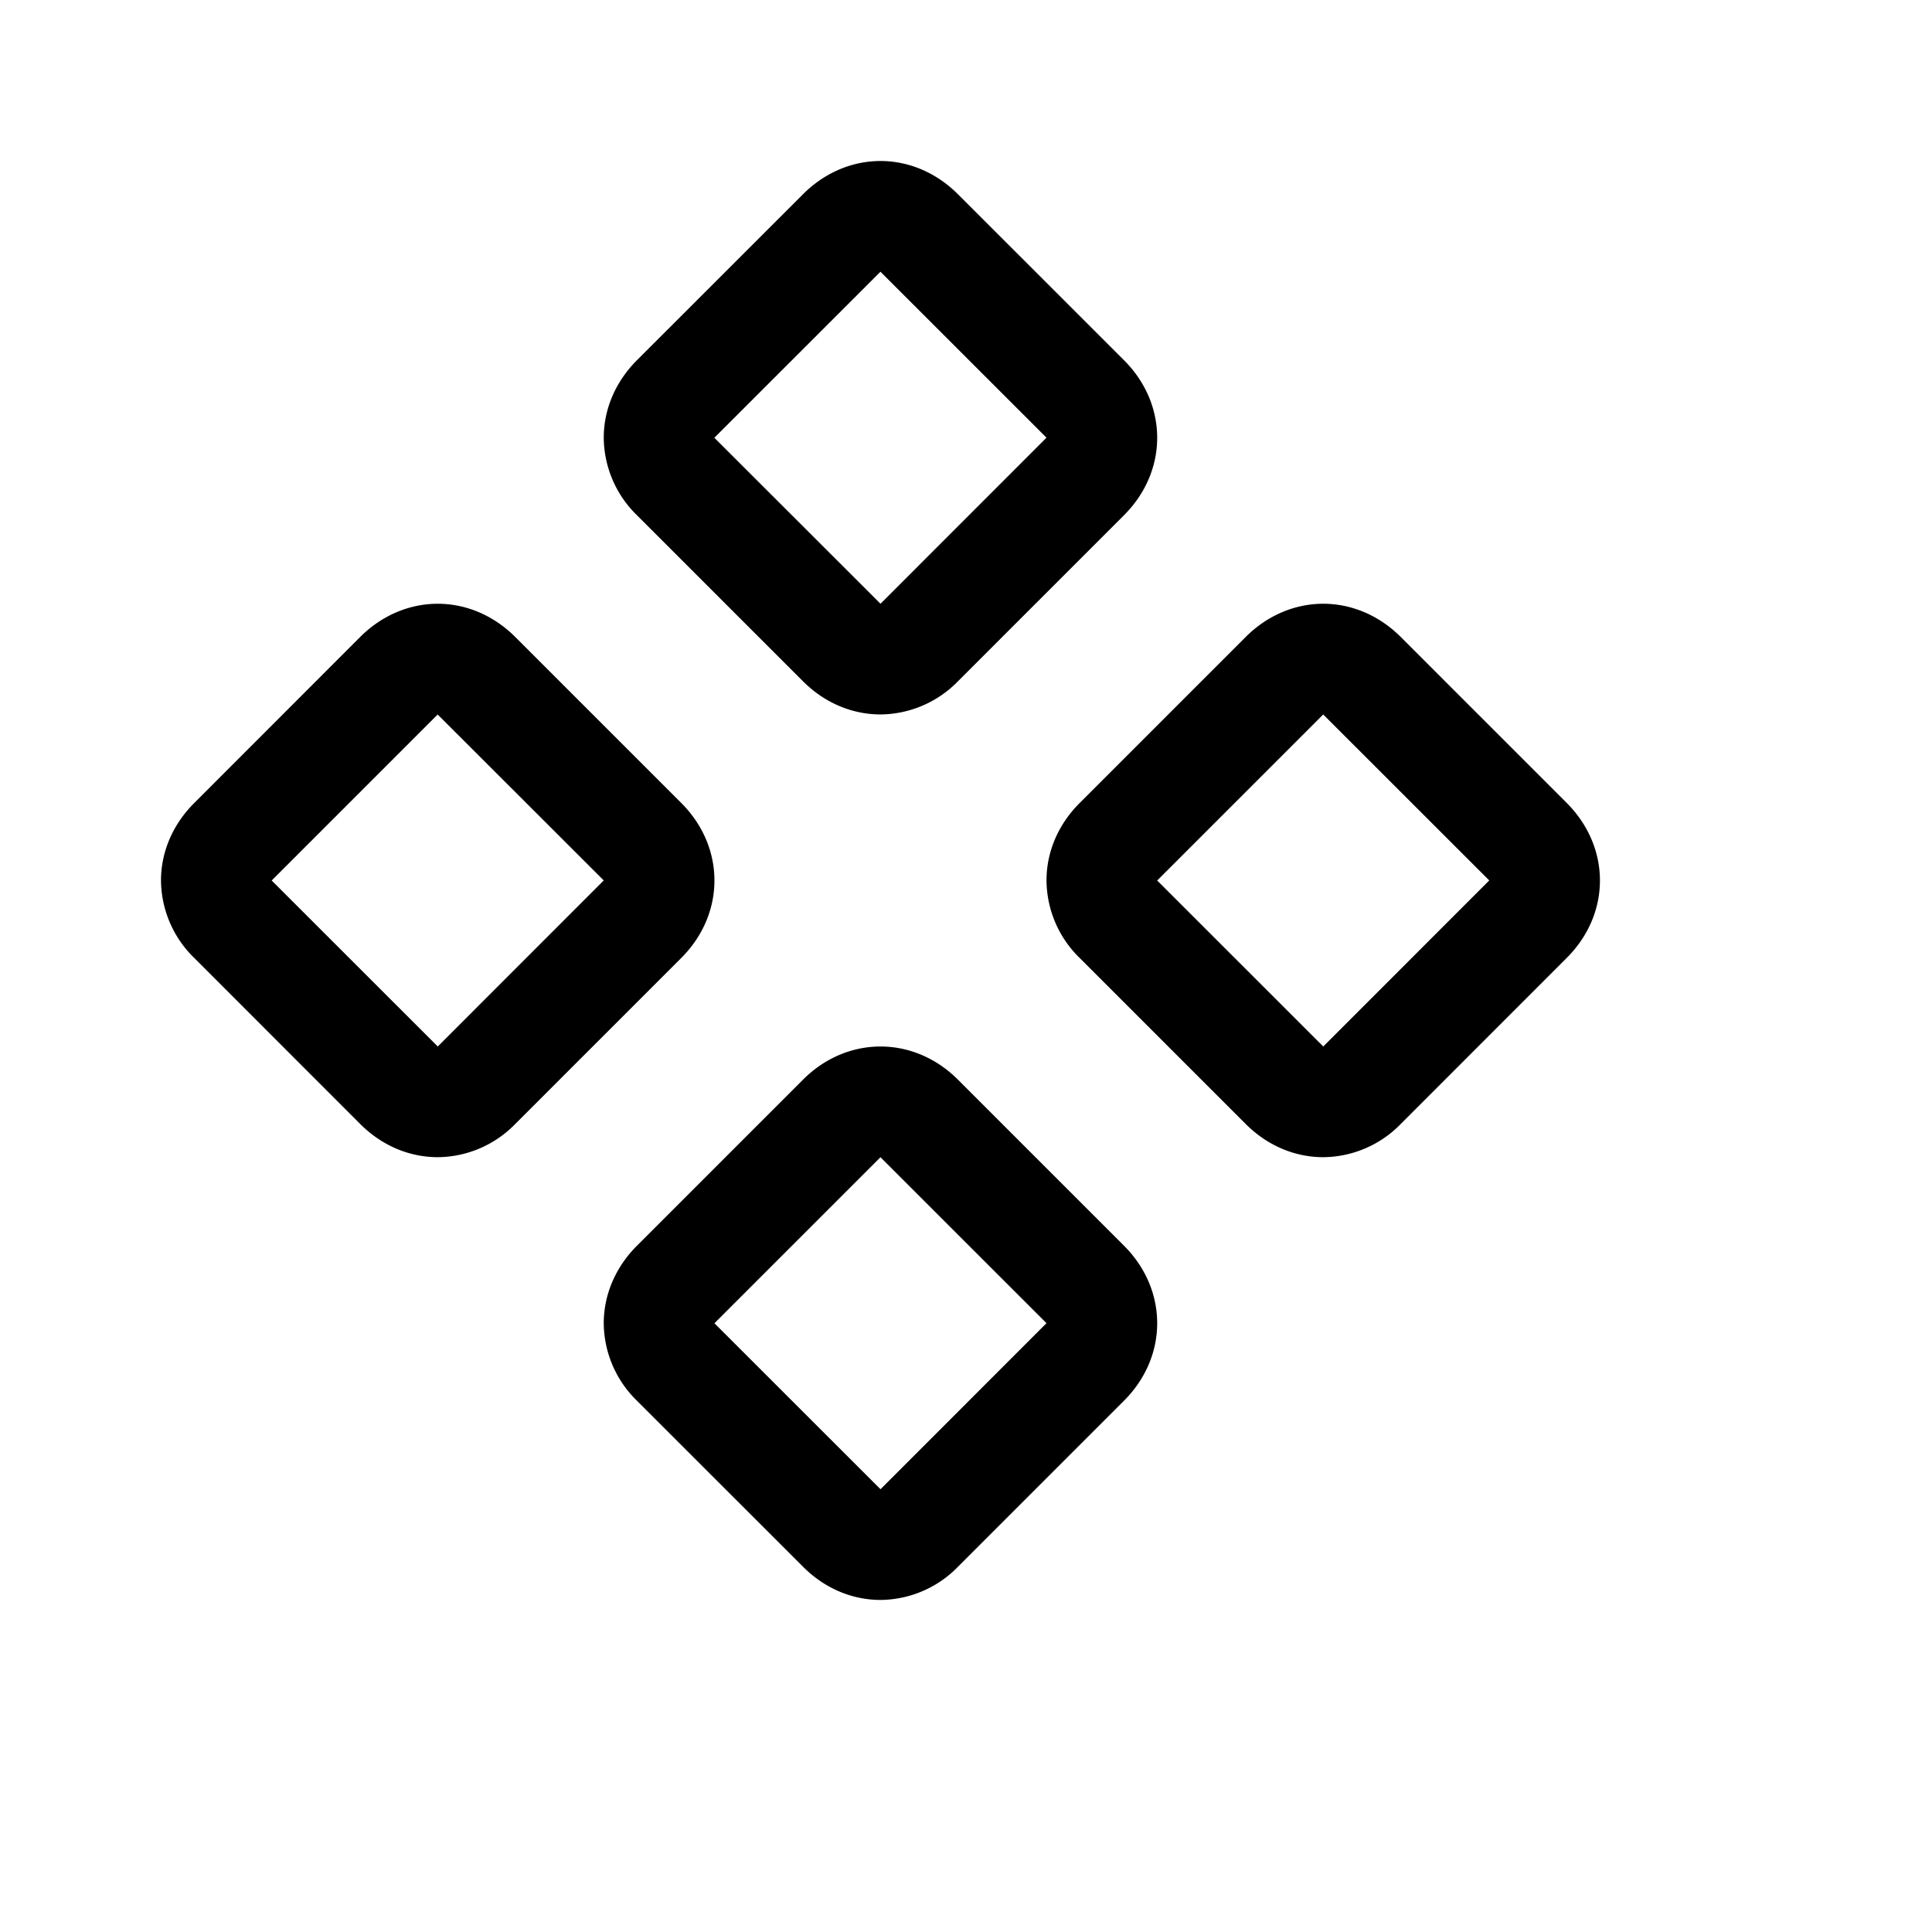<svg xmlns="http://www.w3.org/2000/svg" width="24" height="24" baseProfile="full" viewBox="0 0 24 24"><path d="M16.438 14.375c-.344 0-.688-.137-.963-.412L13.412 11.9a1.357 1.357 0 0 1-.412-.963c0-.343.137-.687.412-.962l2.063-2.063c.275-.274.619-.412.963-.412.343 0 .687.138.962.412l2.063 2.063c.274.275.412.619.412.963 0 .343-.137.687-.413.962L17.4 13.963a1.357 1.357 0 0 1-.962.412Zm0-5.5-2.063 2.063L16.438 13l2.062-2.063-2.063-2.062Zm-5.5 0c-.344 0-.688-.137-.963-.412L7.912 6.4a1.357 1.357 0 0 1-.412-.963c0-.343.138-.687.412-.962l2.063-2.062c.275-.275.619-.413.963-.413.343 0 .687.138.962.413l2.063 2.062c.275.275.412.619.412.963 0 .343-.137.687-.412.962L11.9 8.463a1.357 1.357 0 0 1-.963.412Zm0-5.5L8.874 5.438 10.938 7.5 13 5.437l-2.063-2.062Zm0 16.5c-.344 0-.688-.137-.963-.413L7.912 17.4a1.357 1.357 0 0 1-.412-.962c0-.344.138-.688.412-.963l2.063-2.063c.275-.275.619-.412.963-.412.343 0 .687.137.962.412l2.063 2.063c.275.275.412.619.412.963 0 .343-.137.687-.412.962L11.9 19.463a1.357 1.357 0 0 1-.963.412Zm0-5.5-2.063 2.063 2.063 2.062L13 16.437l-2.063-2.062Zm-5.5 0c-.344 0-.688-.137-.963-.412L2.413 11.9A1.357 1.357 0 0 1 2 10.937c0-.343.138-.687.413-.962l2.062-2.063c.275-.274.619-.412.963-.412.343 0 .687.138.962.412l2.063 2.063c.275.275.412.619.412.963 0 .343-.137.687-.412.962L6.4 13.963a1.357 1.357 0 0 1-.963.412Zm0-5.5-2.063 2.063L5.438 13 7.5 10.937 5.437 8.876Z"/></svg>
